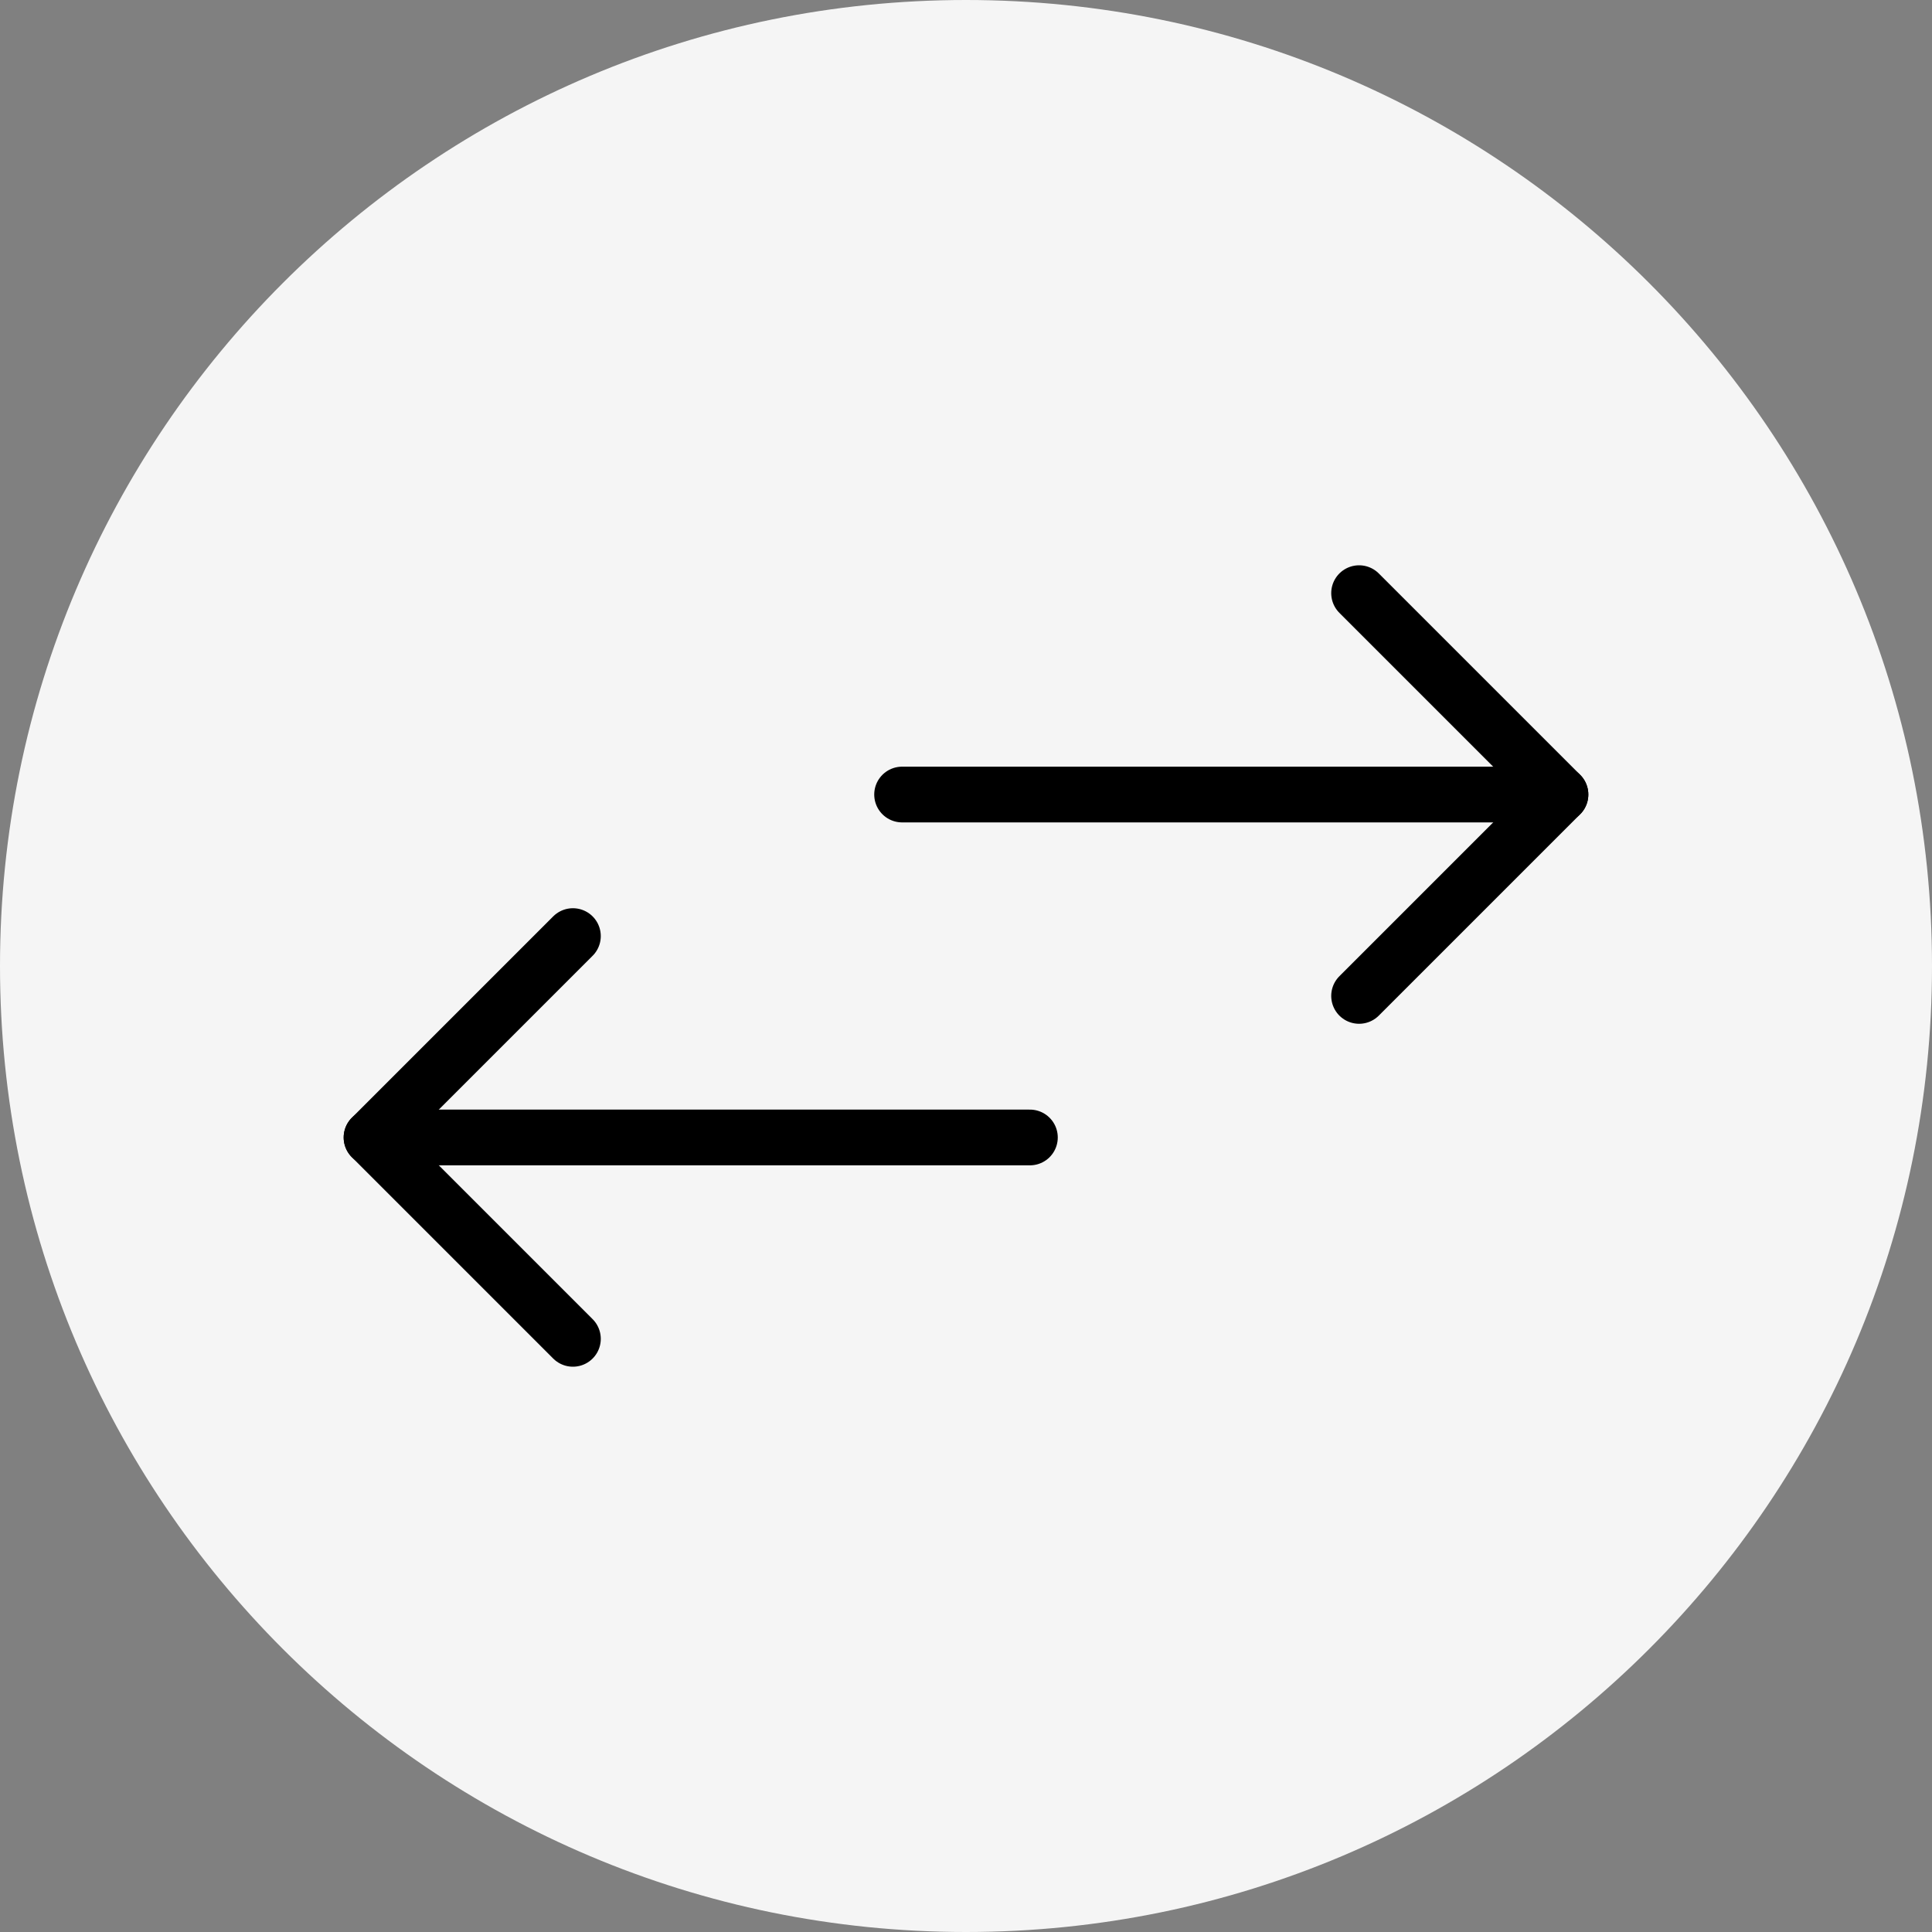 <svg width="104" height="104" viewBox="0 0 104 104" fill="none"
    xmlns="http://www.w3.org/2000/svg">
    <rect x="0" y="0" width="104" height="104" fill="#808080" stroke="none"/>
    <path d="M52 104C80.719 104 104 80.719 104 52C104 23.281 80.719 0 52 0C23.281 0 0 23.281 0 52C0 80.719 23.281 104 52 104Z" fill="#F5F5F5"/>
    <path d="M84 42.77H48.56" stroke="black" stroke-width="3" stroke-miterlimit="10" stroke-linecap="round" stroke-linejoin="round"/>
    <path d="M73.16 53.61L84 42.77L73.16 31.93" stroke="black" stroke-width="3" stroke-miterlimit="10" stroke-linecap="round" stroke-linejoin="round"/>
    <path d="M20 61.23H55.44" stroke="black" stroke-width="3" stroke-miterlimit="10" stroke-linecap="round" stroke-linejoin="round"/>
    <path d="M30.84 50.39L20 61.23L30.84 72.07" stroke="black" stroke-width="3" stroke-miterlimit="10" stroke-linecap="round" stroke-linejoin="round"/>
</svg>
